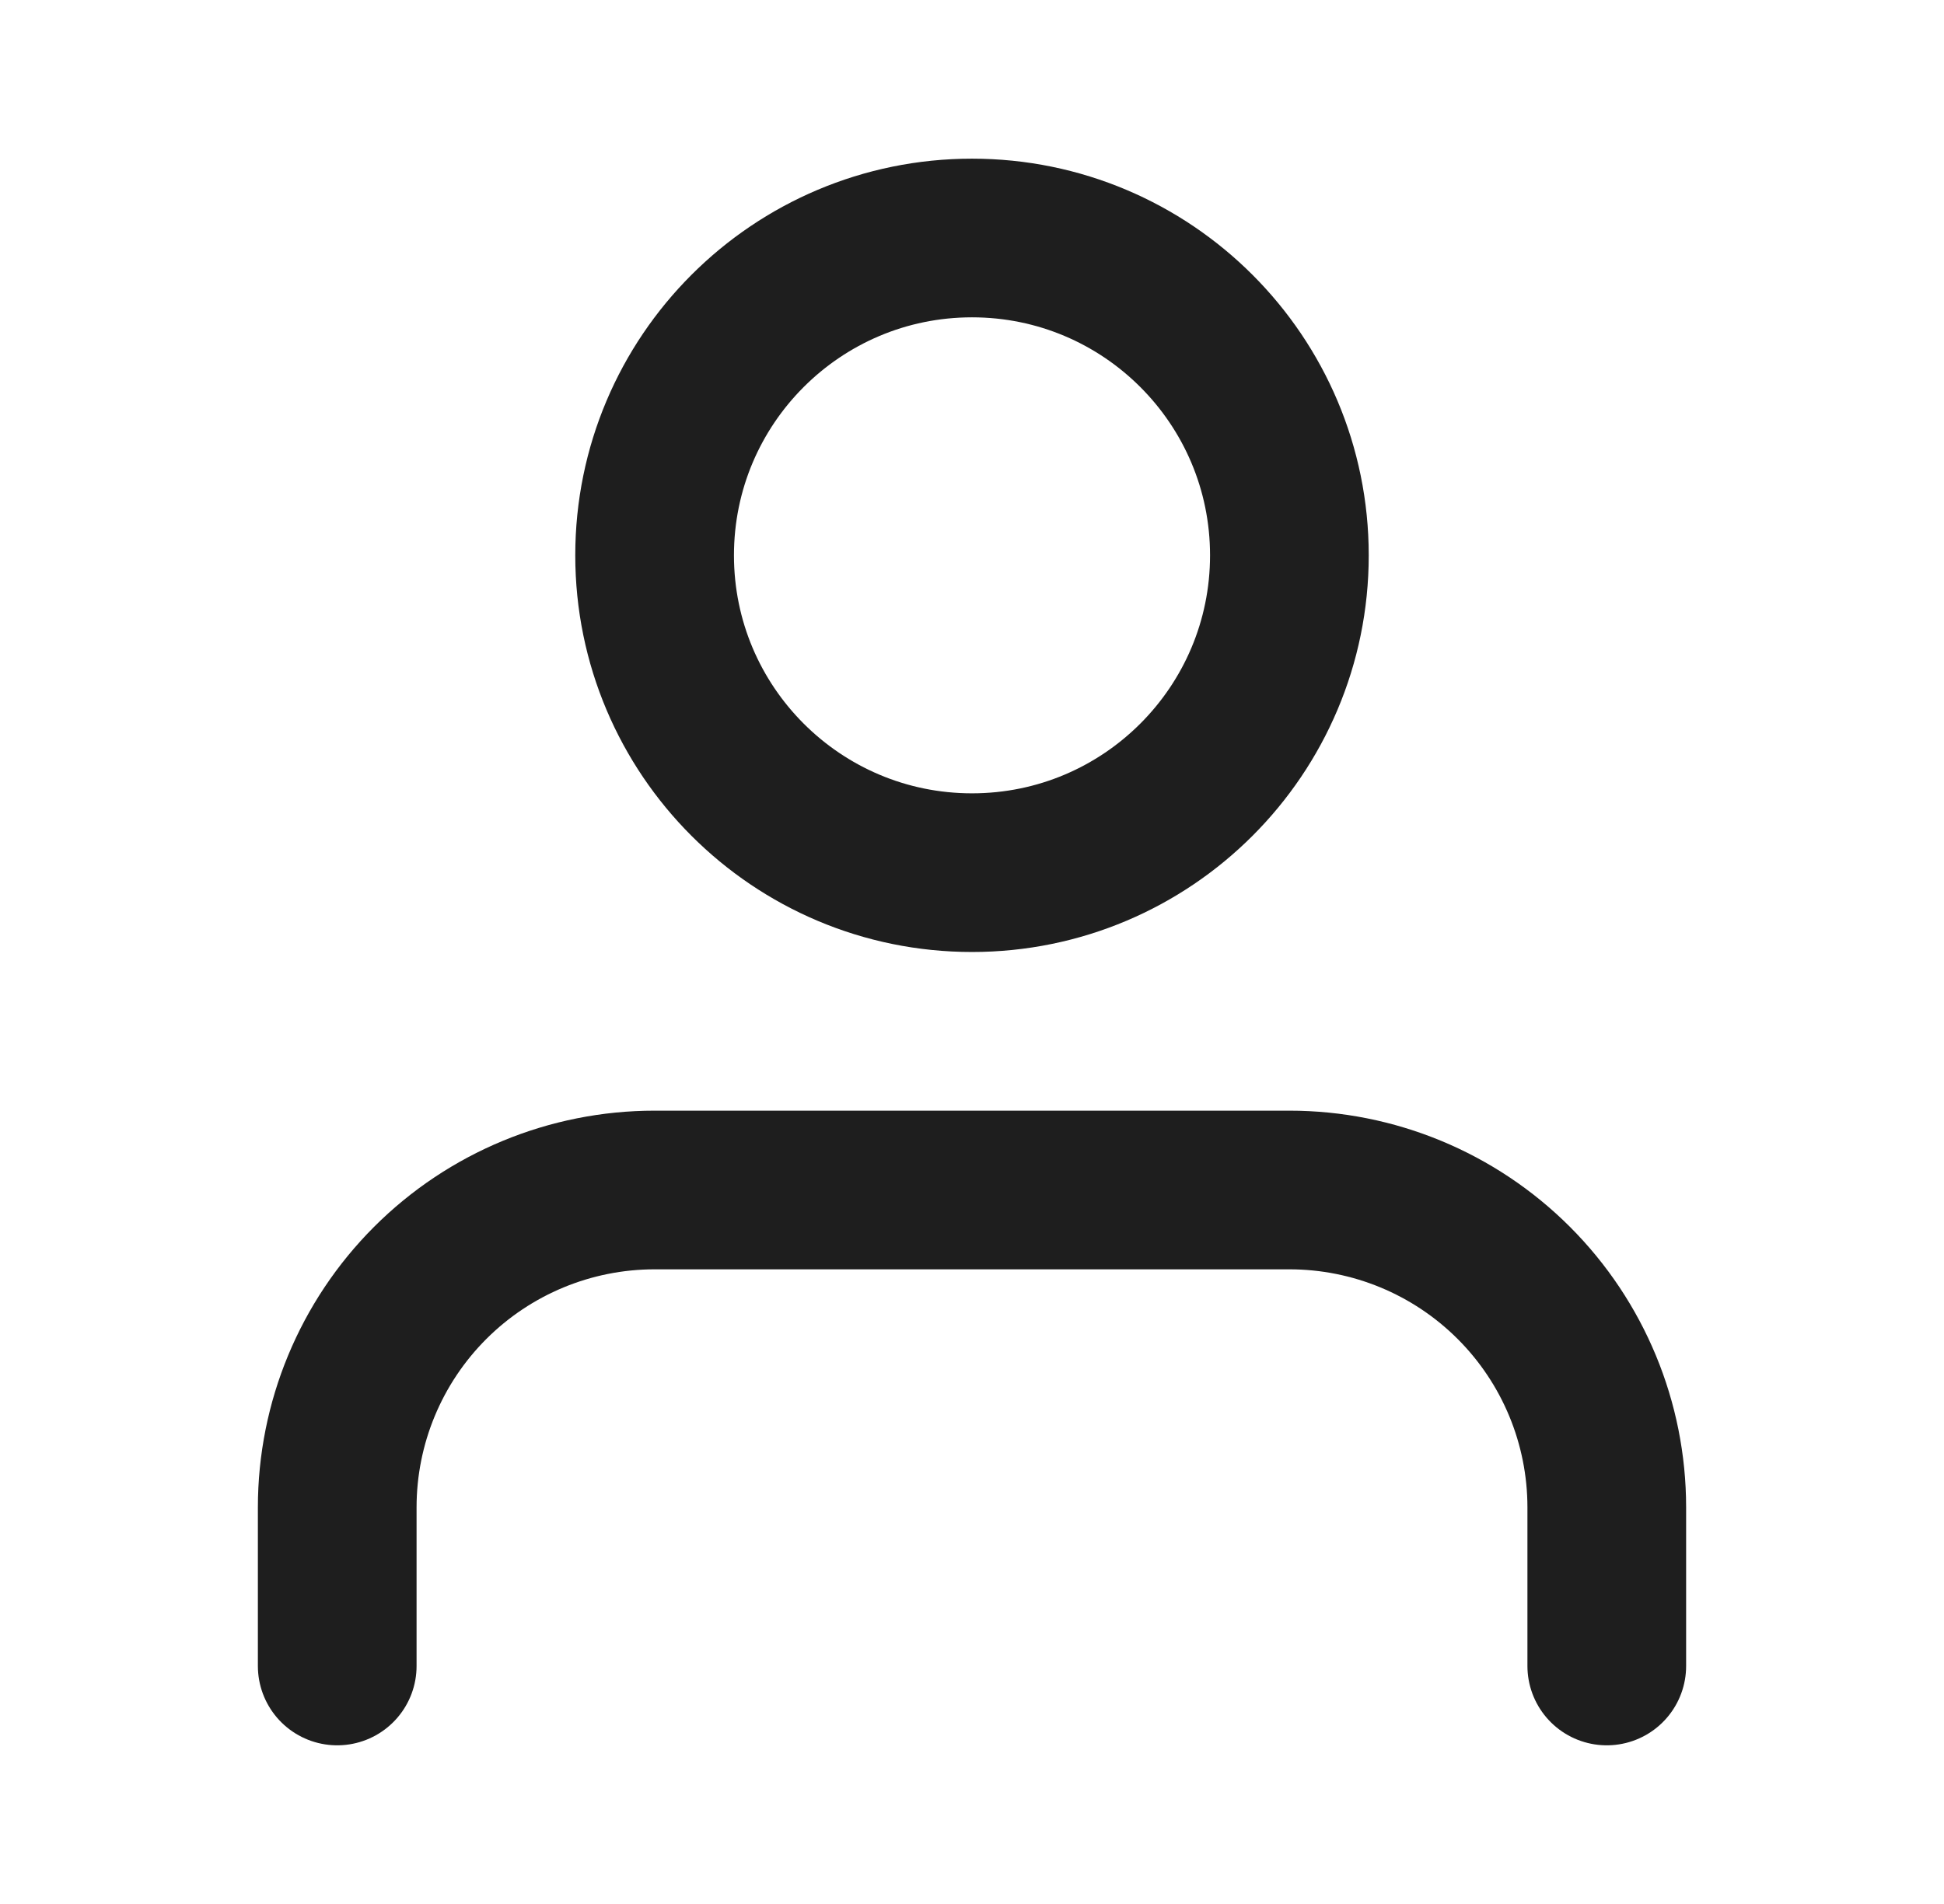 <svg width="49" height="48" viewBox="0 0 49 48" fill="none" xmlns="http://www.w3.org/2000/svg">
<g id="User">
<path id="Icon" d="M40.5 42V38C40.5 35.878 39.657 33.843 38.157 32.343C36.657 30.843 34.622 30 32.5 30H16.5C14.378 30 12.343 30.843 10.843 32.343C9.343 33.843 8.5 35.878 8.5 38V42M32.5 14C32.5 18.418 28.918 22 24.5 22C20.082 22 16.5 18.418 16.5 14C16.5 9.582 20.082 6 24.5 6C28.918 6 32.5 9.582 32.5 14Z" stroke="#1E1E1E" stroke-width="4" stroke-linecap="round" stroke-linejoin="round"/>
</g>
</svg>
